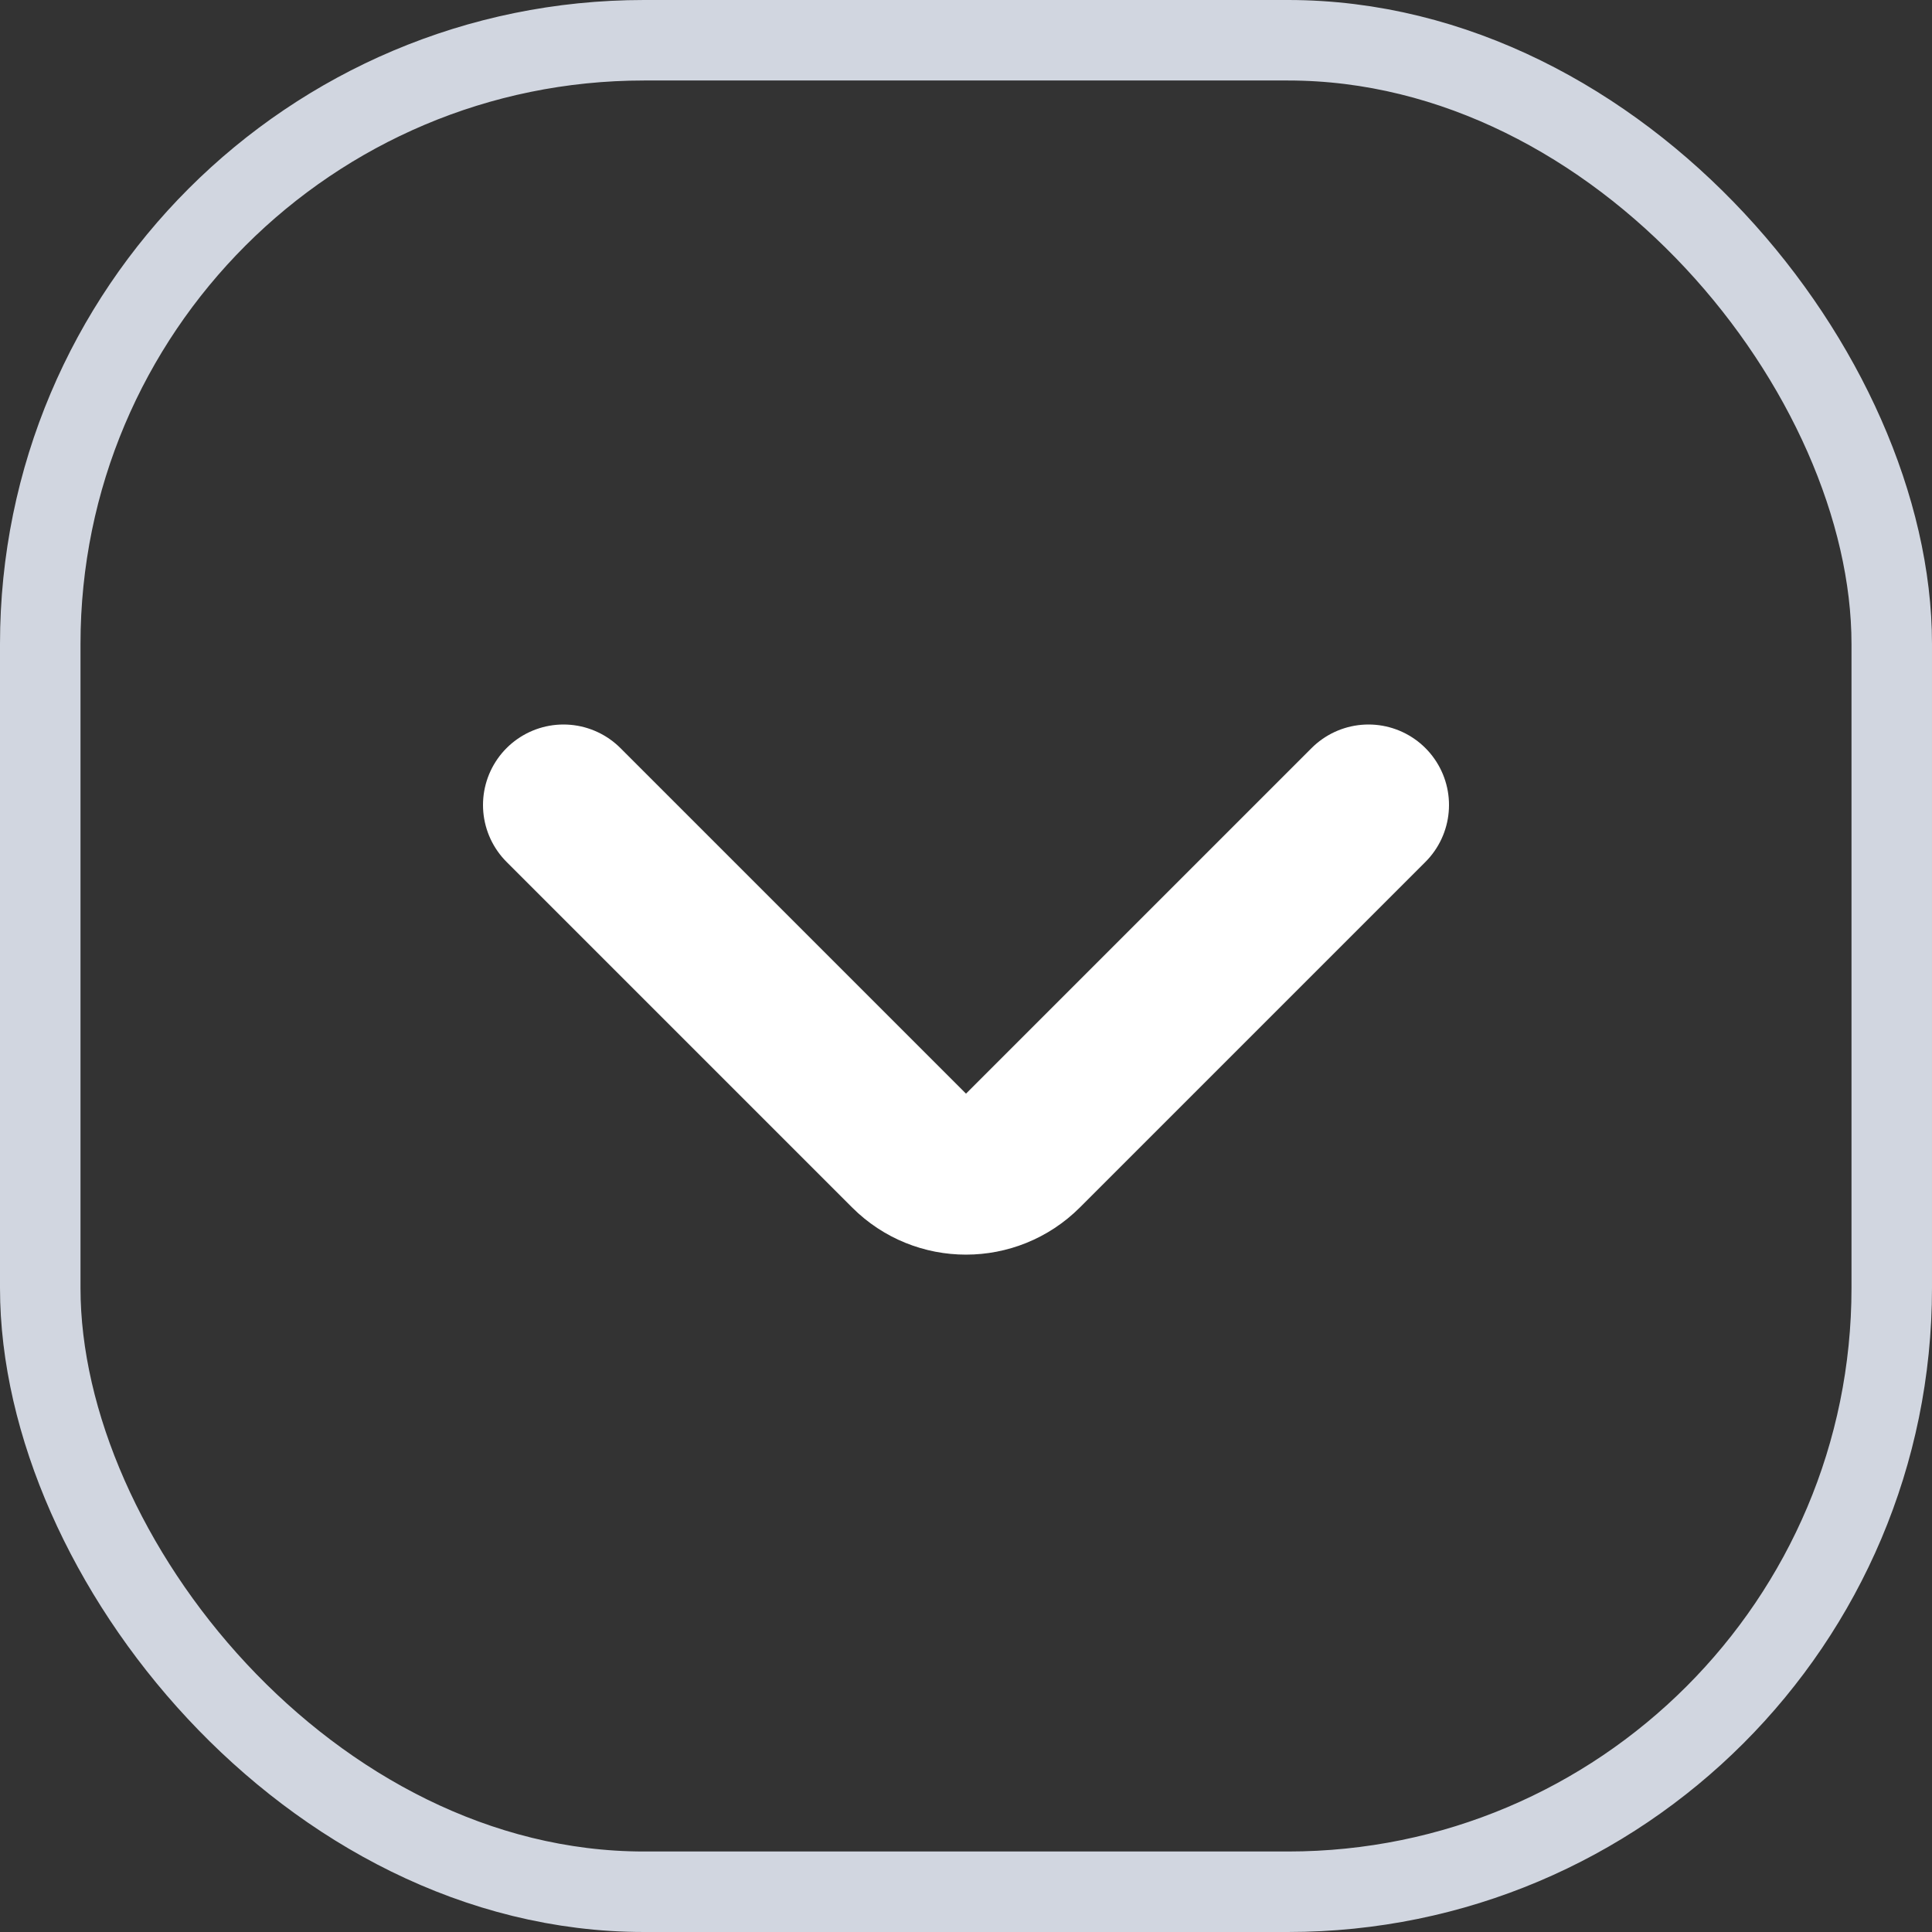 <svg width="24" height="24" viewBox="0 0 24 24" fill="none" xmlns="http://www.w3.org/2000/svg">
<rect x="0" y="0" width="24" height="24" fill="#333333" stroke="none"/>
<rect x="0.5" y="0.5" width="23" height="23" rx="7.5" stroke="#D1D6E0"/>
<path d="M17 10L12.707 14.293C12.316 14.683 11.683 14.683 11.293 14.293L7 10" stroke="white" stroke-width="2" stroke-linecap="round" stroke-linejoin="round"/>
</svg>
